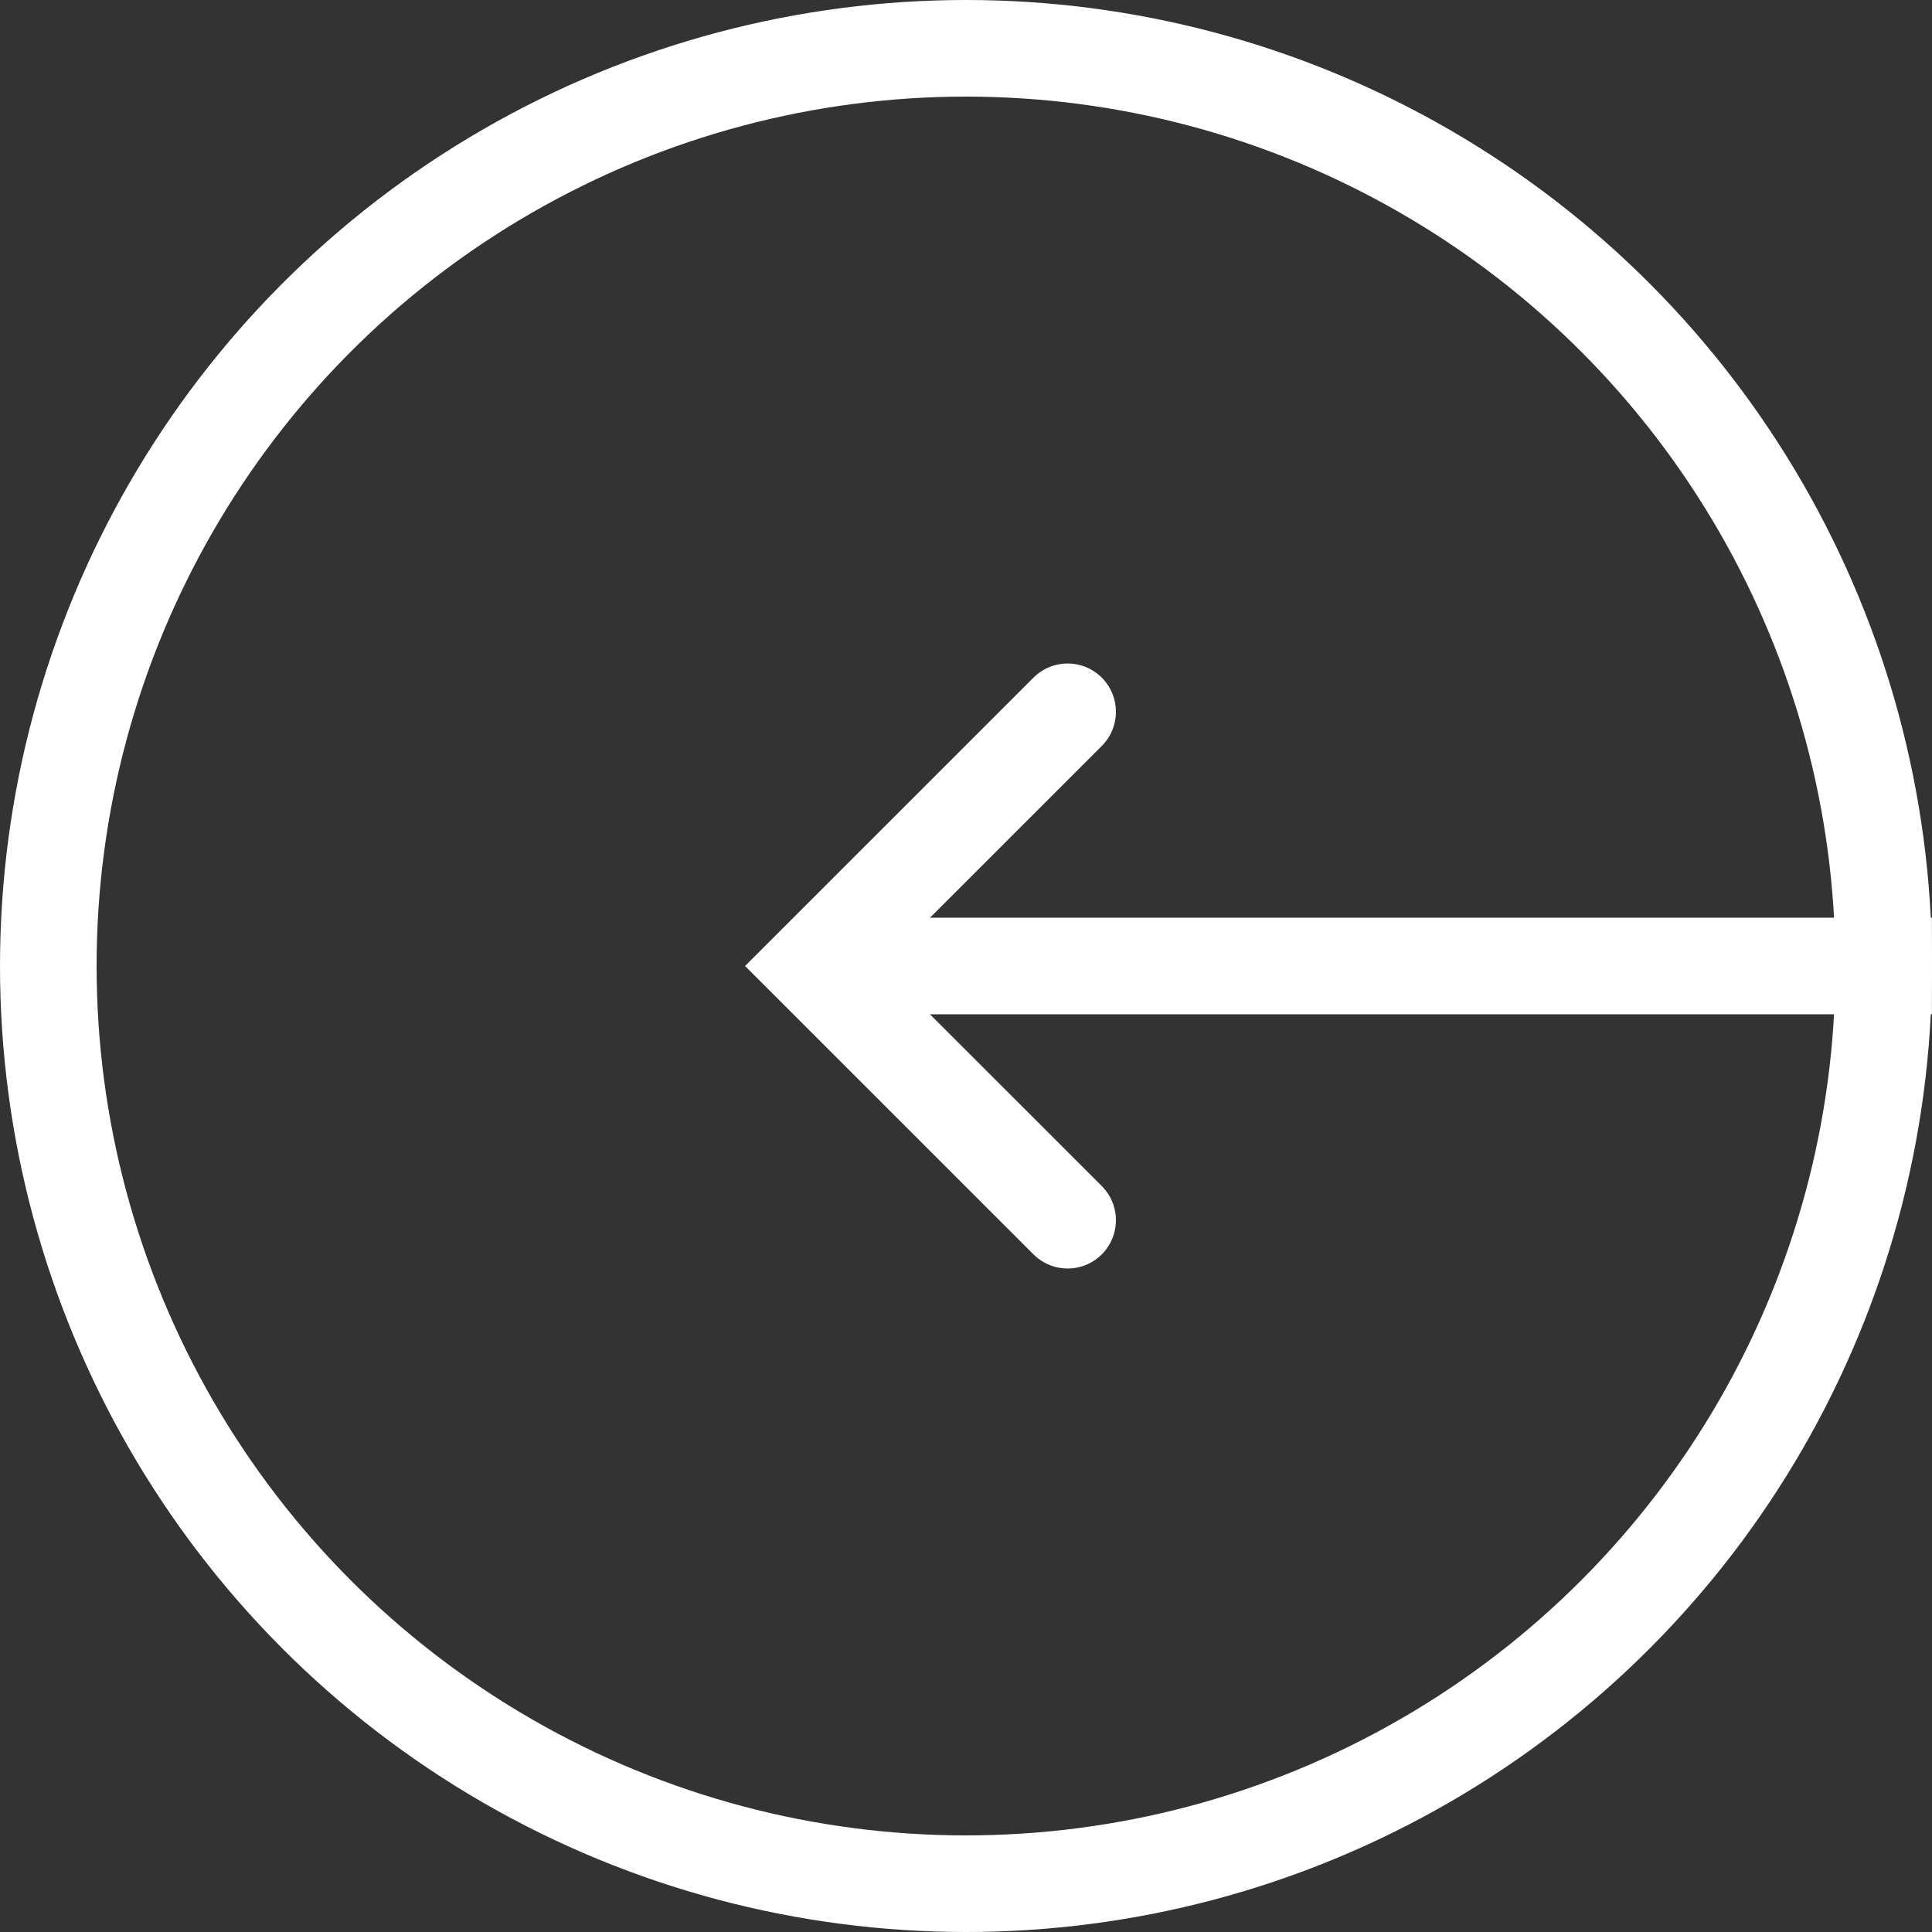 <svg width="40" height="40" viewBox="0 0 40 40" fill="none" xmlns="http://www.w3.org/2000/svg">
<rect x="0" y="0" width="40" height="40" fill="#333333" stroke="none"/>
<circle cx="20" cy="20" r="19" stroke="white" stroke-width="2"/>
<path d="M39.998 20H16.84" stroke="white" stroke-width="2"/>
<path d="M22.104 14.737L16.84 20L22.104 25.263" stroke="white" stroke-width="2" stroke-linecap="round"/>
</svg>
